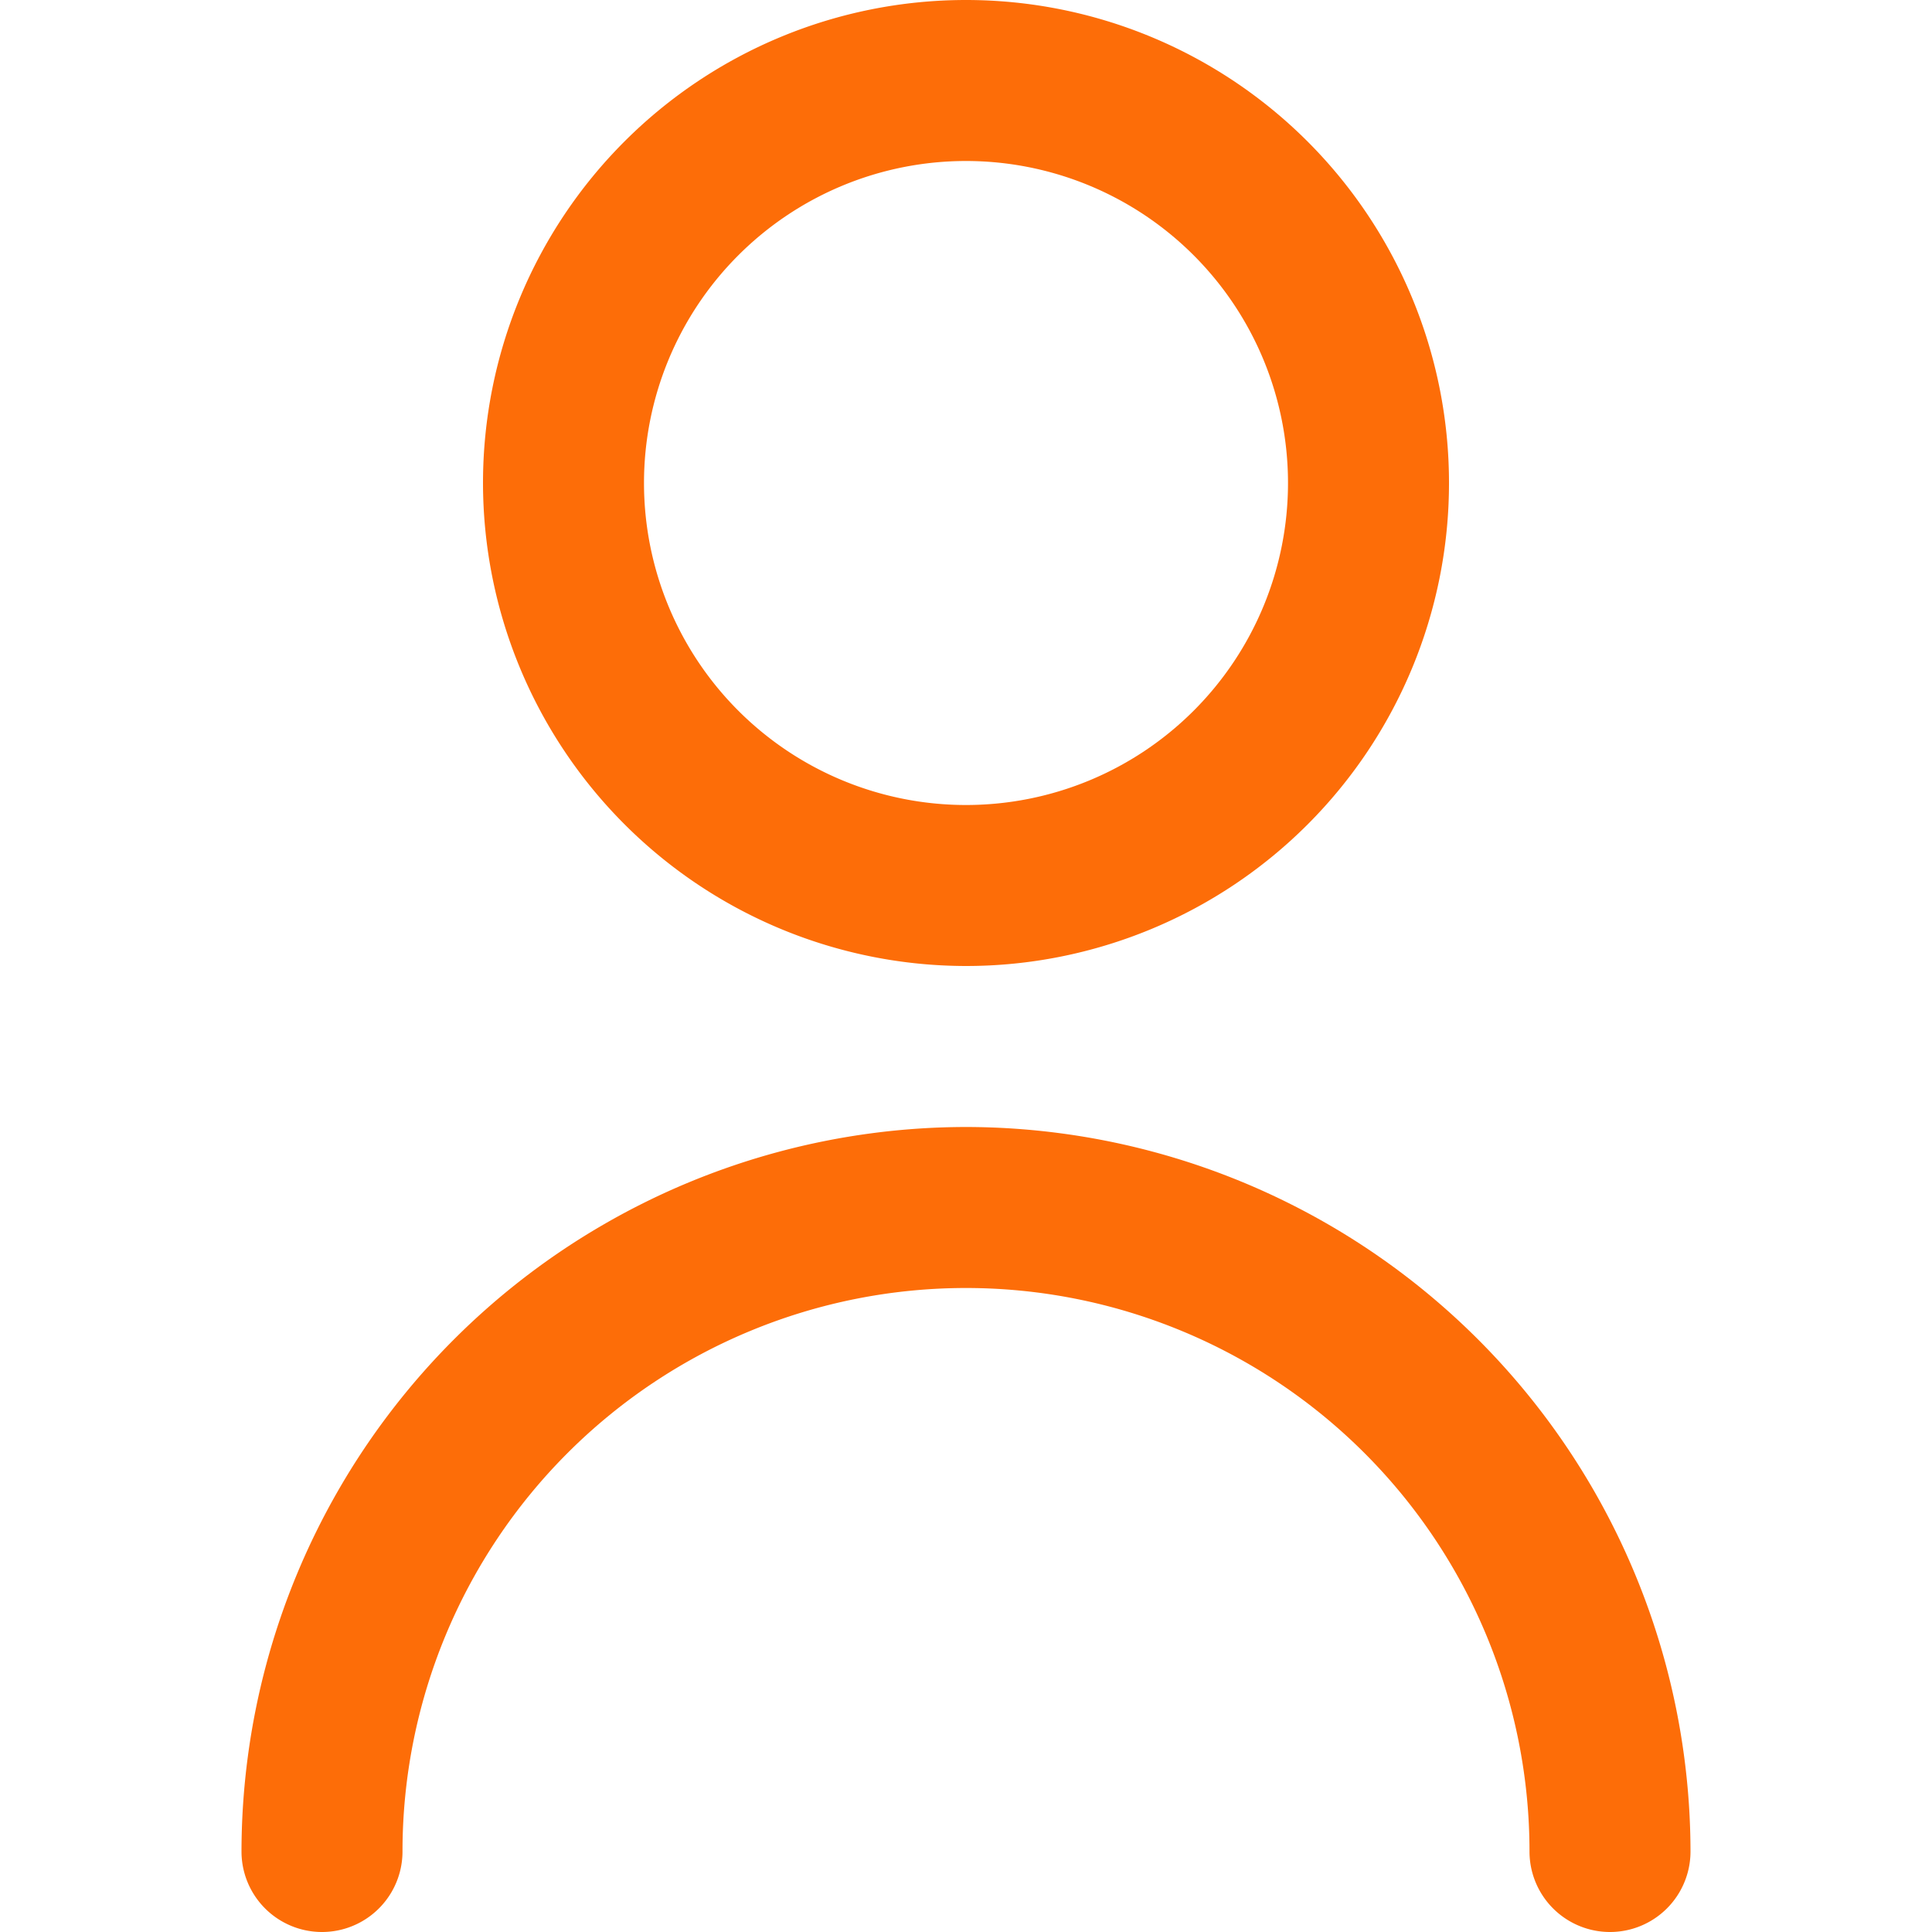 <svg xmlns="http://www.w3.org/2000/svg" viewBox="0 0 24 24" width="512" height="512" fill="#fd6d08"><path d="M12 12a6 6 0 10-6-6 6.006 6.006 0 006 6zm0-10a4 4 0 11-4 4 4 4 0 014-4zm0 12a9.01 9.01 0 00-9 9 1 1 0 002 0 7 7 0 0114 0 1 1 0 002 0 9.01 9.01 0 00-9-9z"/></svg>